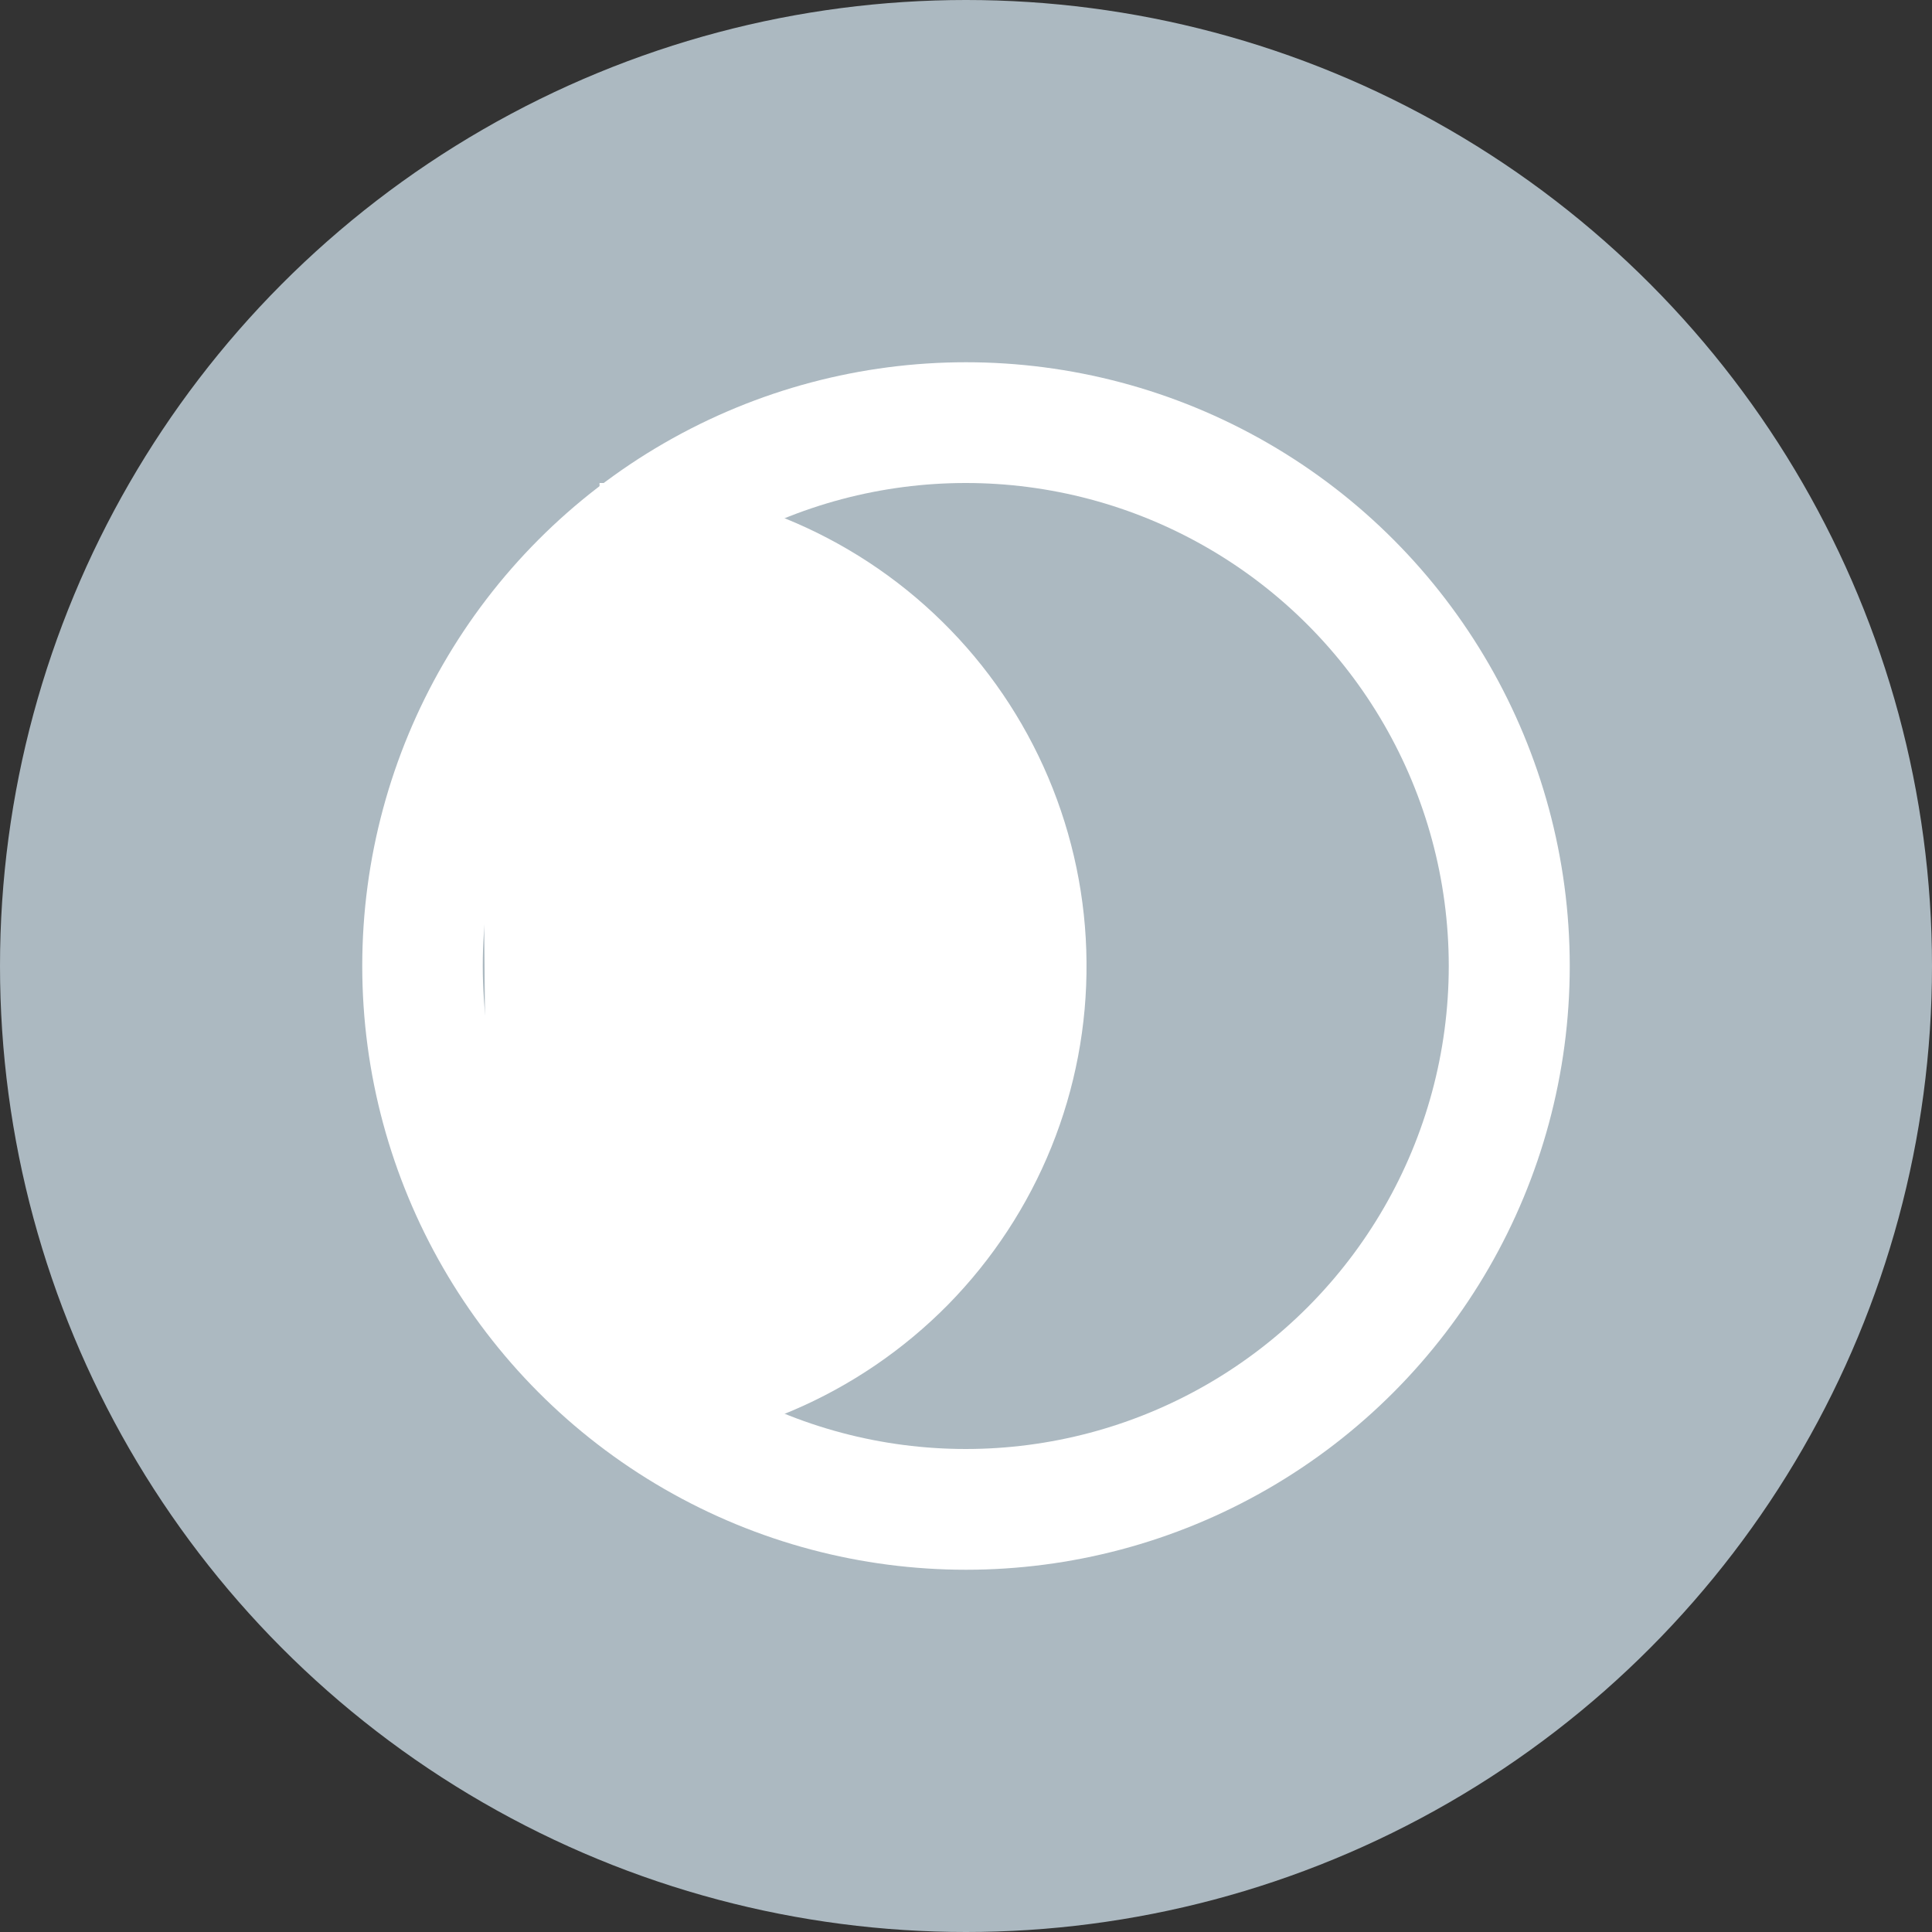 <svg width="16" height="16" viewBox="0 0 16 16" fill="none" xmlns="http://www.w3.org/2000/svg">
<rect x="0" y="0" width="16" height="16" fill="#333333" stroke="none"/>
<circle cx="8" cy="8" r="8" fill="#ACB9C1"/>
<circle cx="8" cy="8" r="5" fill="white"/>
<circle cx="7.998" cy="8" r="4" fill="#ACB9C1"/>
<path d="M5.032 12C5.557 11.995 6.077 11.888 6.56 11.683C7.044 11.477 7.482 11.179 7.851 10.805C8.219 10.43 8.51 9.987 8.707 9.5C8.904 9.013 9.003 8.492 8.998 7.966C8.994 7.441 8.886 6.922 8.681 6.438C8.476 5.955 8.178 5.516 7.803 5.148C7.429 4.78 6.985 4.489 6.498 4.292C6.011 4.095 5.49 3.996 4.965 4L4.999 8L5.032 12Z" fill="white"/>
<path d="M4.038 11C4.43 10.997 4.818 10.916 5.179 10.763C5.54 10.61 5.868 10.387 6.143 10.107C6.418 9.828 6.635 9.496 6.782 9.133C6.929 8.769 7.003 8.38 7 7.988C6.997 7.595 6.916 7.207 6.763 6.846C6.61 6.485 6.387 6.157 6.107 5.882C5.828 5.607 5.496 5.39 5.133 5.243C4.769 5.096 4.38 5.022 3.988 5.025L4.013 8.013L4.038 11Z" fill="white"/>
</svg>
